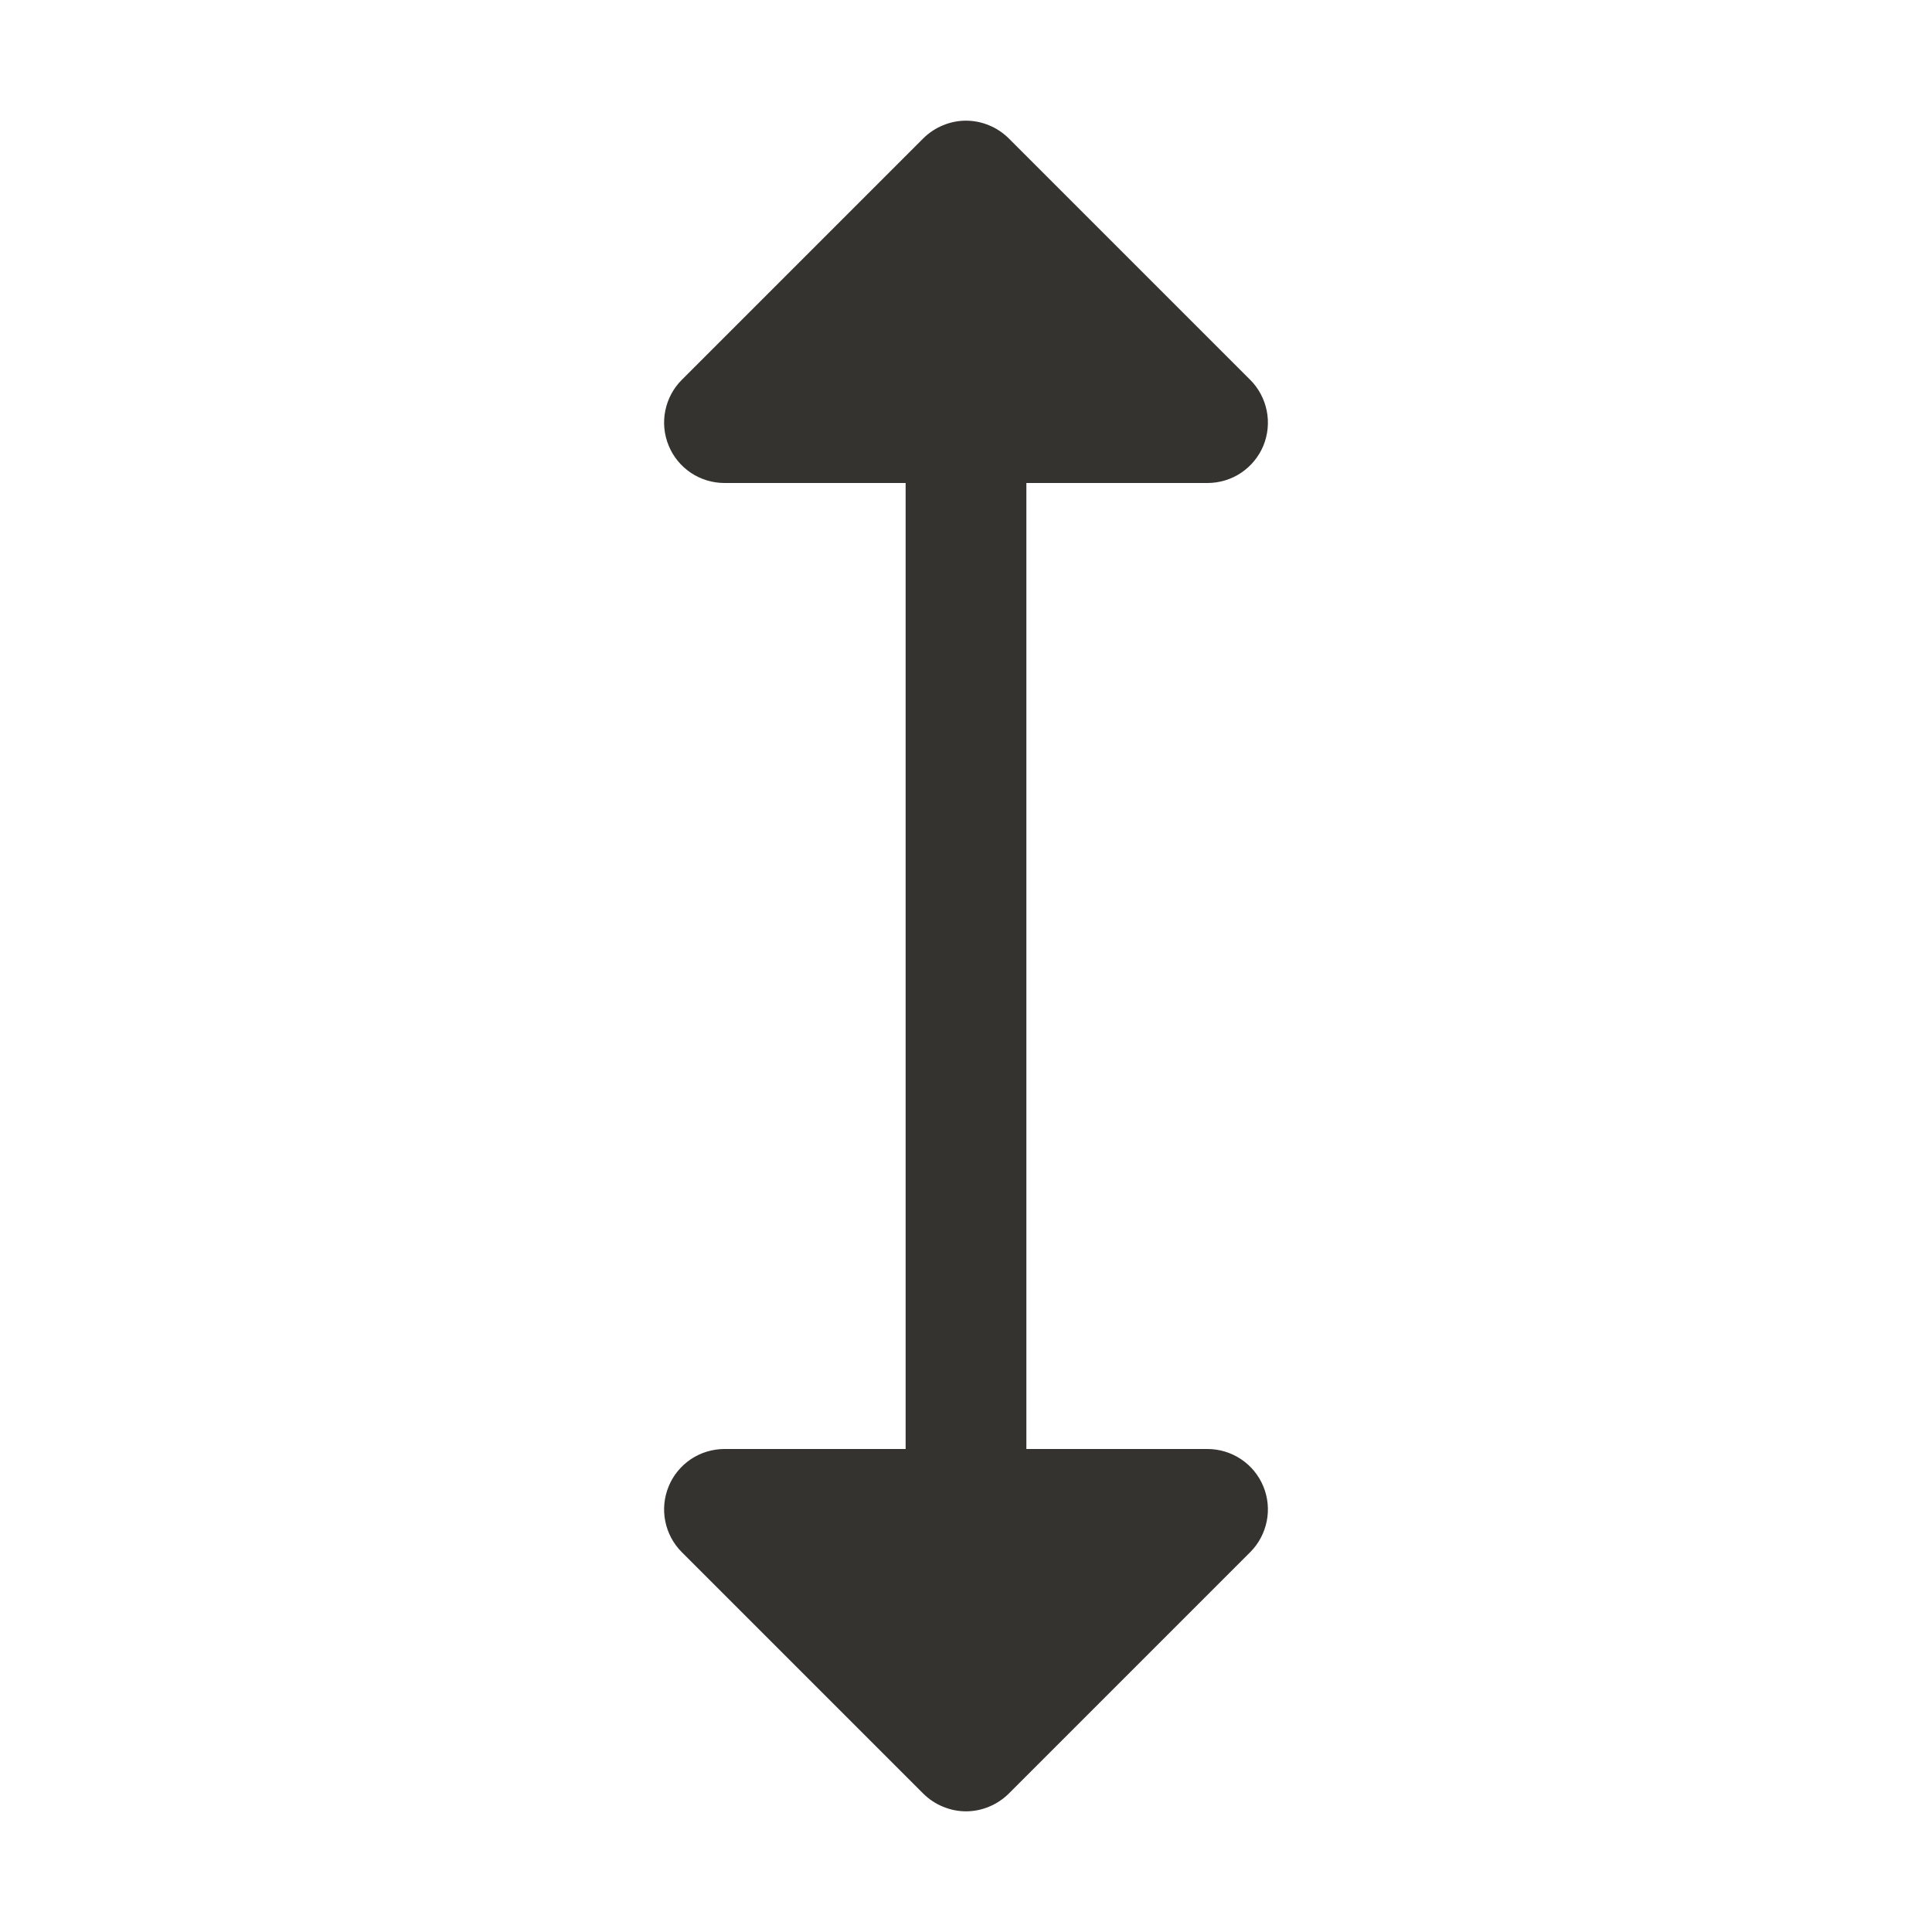 <svg width="24" height="24" viewBox="0 0 24 24" fill="none" xmlns="http://www.w3.org/2000/svg">
<path d="M15.693 18.463C15.75 18.6 15.765 18.751 15.736 18.896C15.707 19.042 15.636 19.176 15.531 19.281L12.531 22.281C12.461 22.35 12.378 22.406 12.287 22.443C12.196 22.481 12.099 22.501 12 22.501C11.901 22.501 11.804 22.481 11.713 22.443C11.622 22.406 11.539 22.35 11.469 22.281L8.469 19.281C8.364 19.176 8.293 19.042 8.264 18.896C8.235 18.751 8.25 18.6 8.307 18.463C8.363 18.326 8.46 18.209 8.583 18.126C8.706 18.044 8.852 18 9 18H11.25V6H9C8.852 6 8.706 5.956 8.583 5.874C8.46 5.791 8.363 5.674 8.307 5.537C8.25 5.4 8.235 5.249 8.264 5.104C8.293 4.958 8.364 4.824 8.469 4.719L11.469 1.719C11.539 1.65 11.622 1.594 11.713 1.557C11.804 1.519 11.901 1.499 12 1.499C12.099 1.499 12.196 1.519 12.287 1.557C12.378 1.594 12.461 1.65 12.531 1.719L15.531 4.719C15.636 4.824 15.707 4.958 15.736 5.104C15.765 5.249 15.75 5.4 15.694 5.537C15.637 5.674 15.54 5.791 15.417 5.874C15.294 5.956 15.148 6 15 6H12.75V18H15C15.148 18 15.293 18.044 15.417 18.127C15.54 18.209 15.636 18.326 15.693 18.463Z" fill="#343330"/>
</svg>
